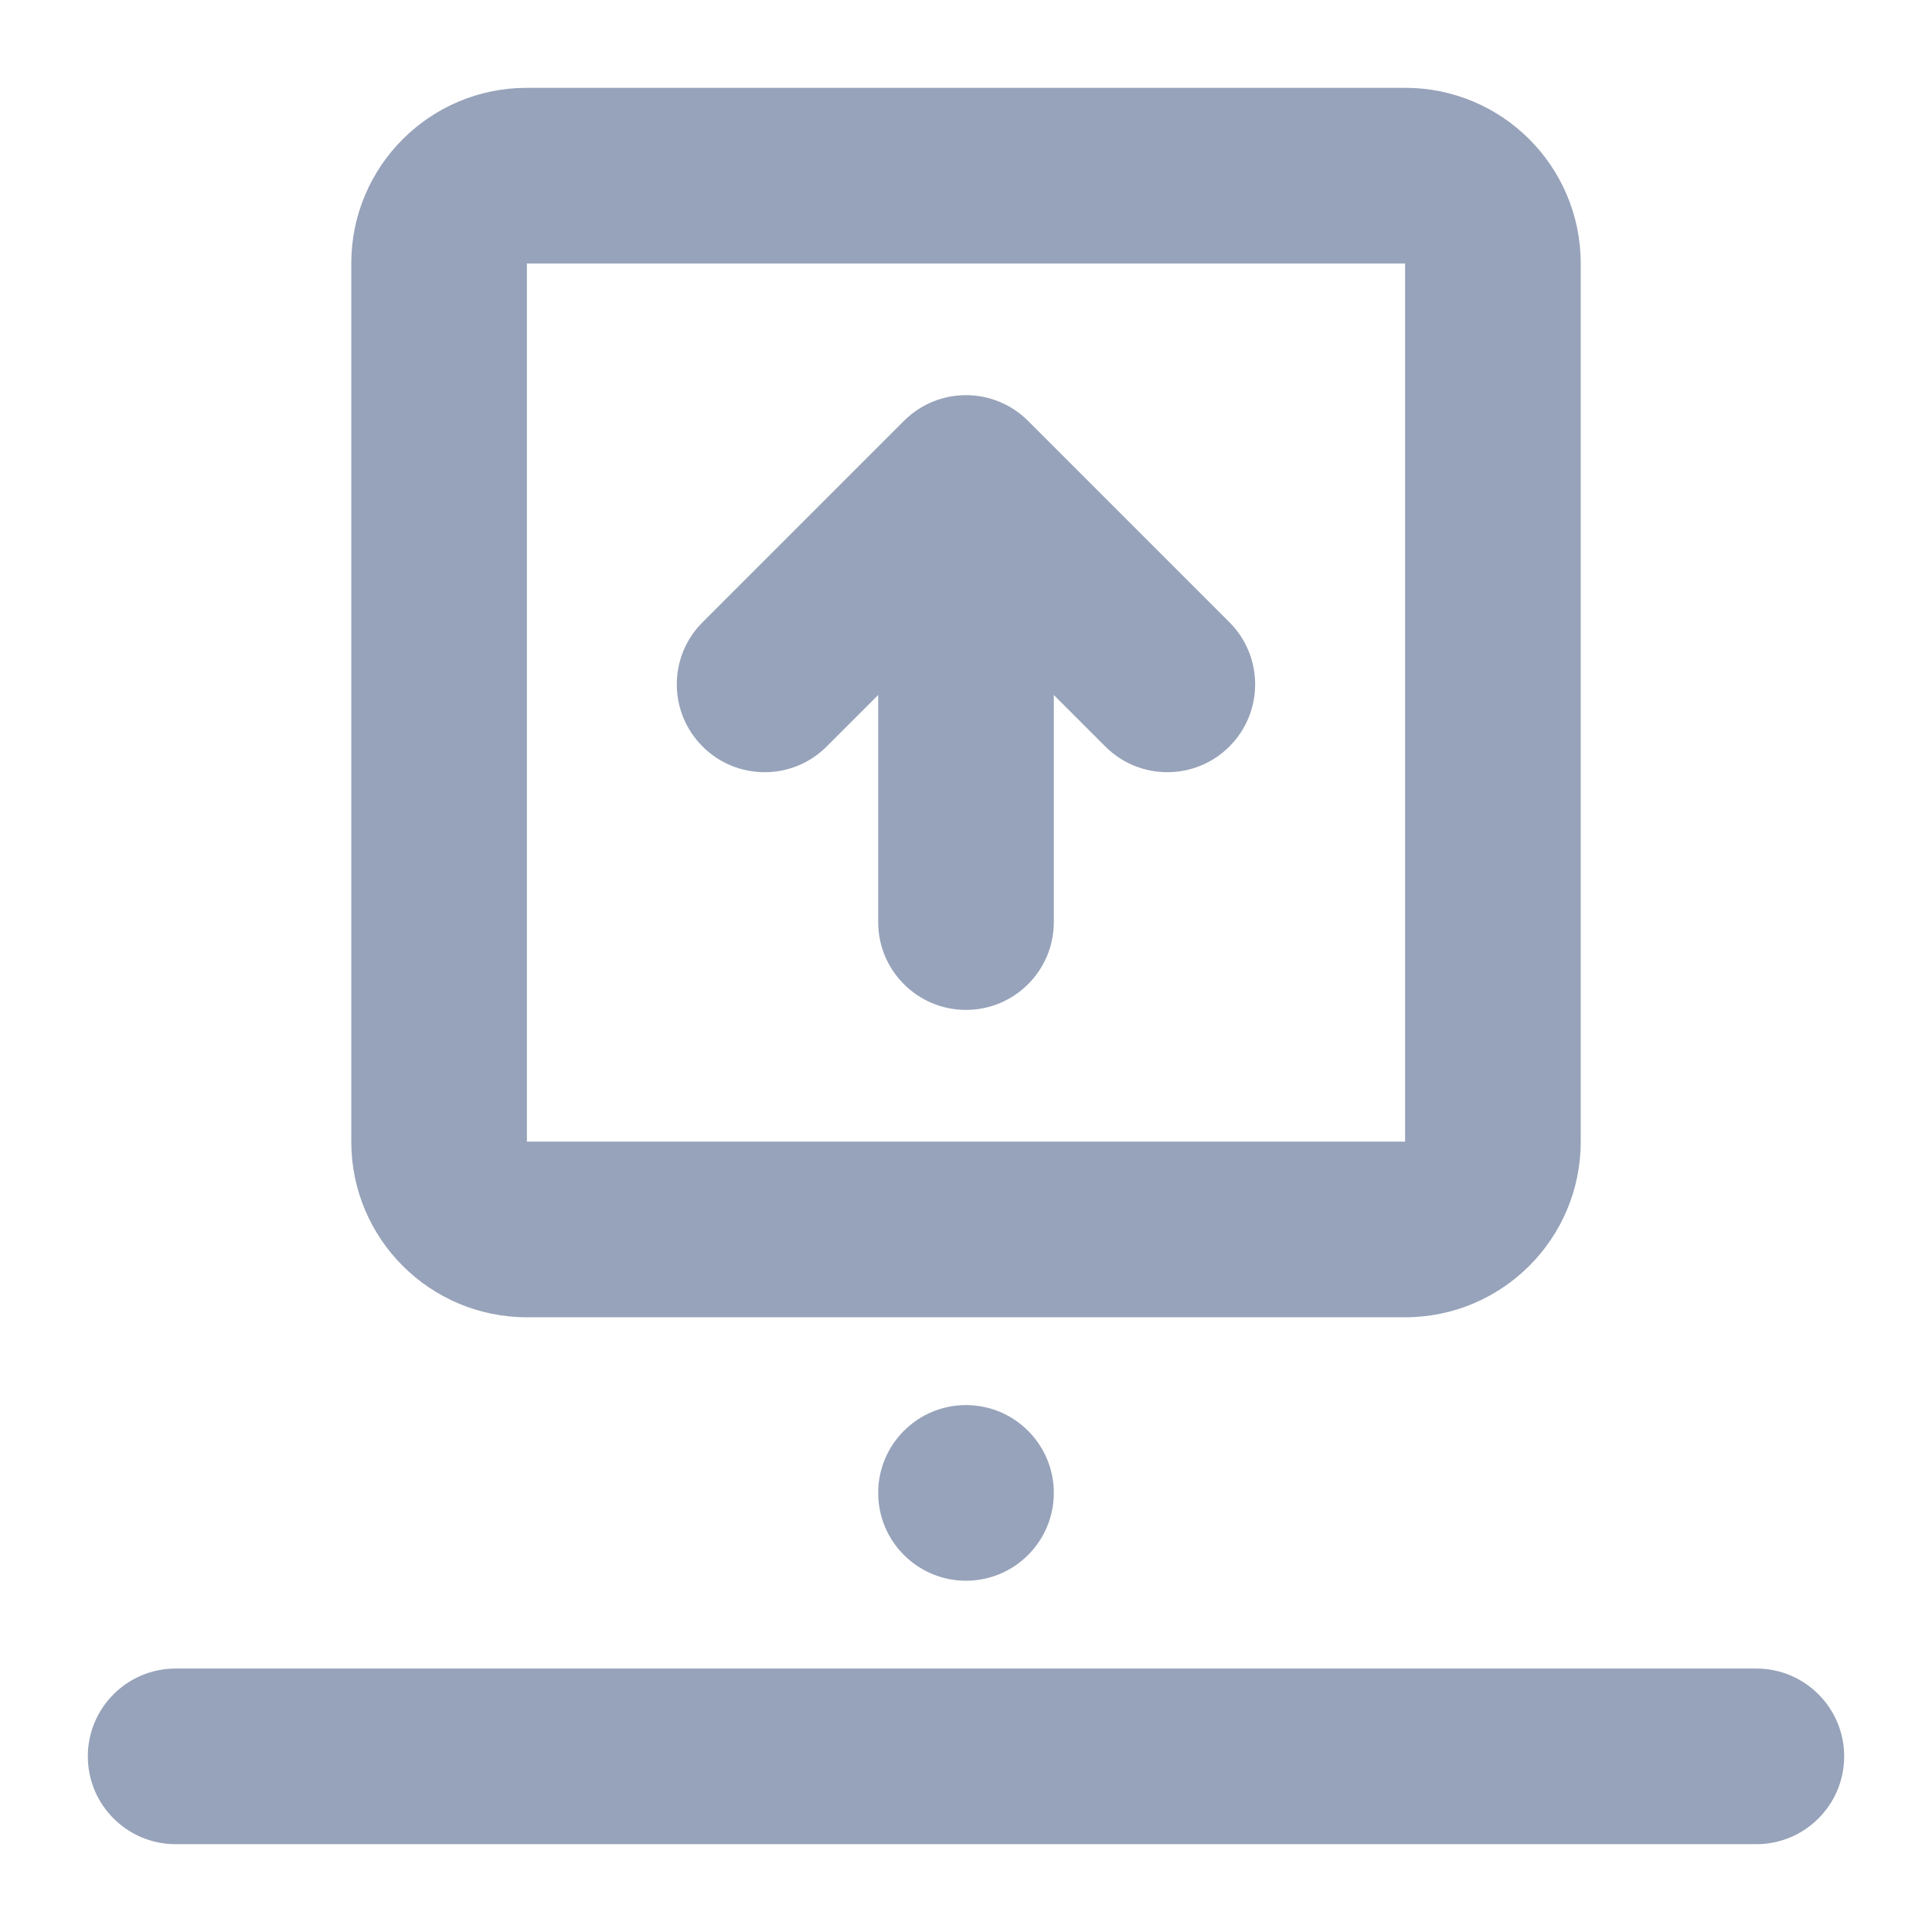 <svg width="22" height="22" viewBox="0 0 22 22" fill="none" xmlns="http://www.w3.org/2000/svg">
<path d="M10.293 4.793C10.683 4.402 11.316 4.402 11.707 4.793L14 7.086C14.39 7.476 14.39 8.109 14 8.5C13.609 8.891 12.976 8.891 12.586 8.5L12 7.914V10.5C12 11.052 11.552 11.5 11 11.5C10.448 11.5 10 11.052 10 10.5V7.914L9.414 8.5C9.024 8.891 8.39 8.891 8 8.5C7.609 8.109 7.609 7.476 8 7.086L10.293 4.793Z" fill="#97A3BA"/>
<path fill-rule="evenodd" clip-rule="evenodd" d="M4 3C4 1.895 4.895 1 6 1H16C17.105 1 18 1.895 18 3V13C18 14.105 17.105 15 16 15H6C4.895 15 4 14.105 4 13V3ZM6 3H16V13H6V3Z" fill="#97A3BA"/>
<path d="M2 19C1.448 19 1 19.448 1 20C1 20.552 1.448 21 2 21H20C20.552 21 21 20.552 21 20C21 19.448 20.552 19 20 19H2Z" fill="#97A3BA"/>
<path d="M11 16C10.448 16 10 16.448 10 17C10 17.552 10.448 18 11 18C11.552 18 12 17.552 12 17C12 16.448 11.552 16 11 16Z" fill="#97A3BA"/>
</svg>
